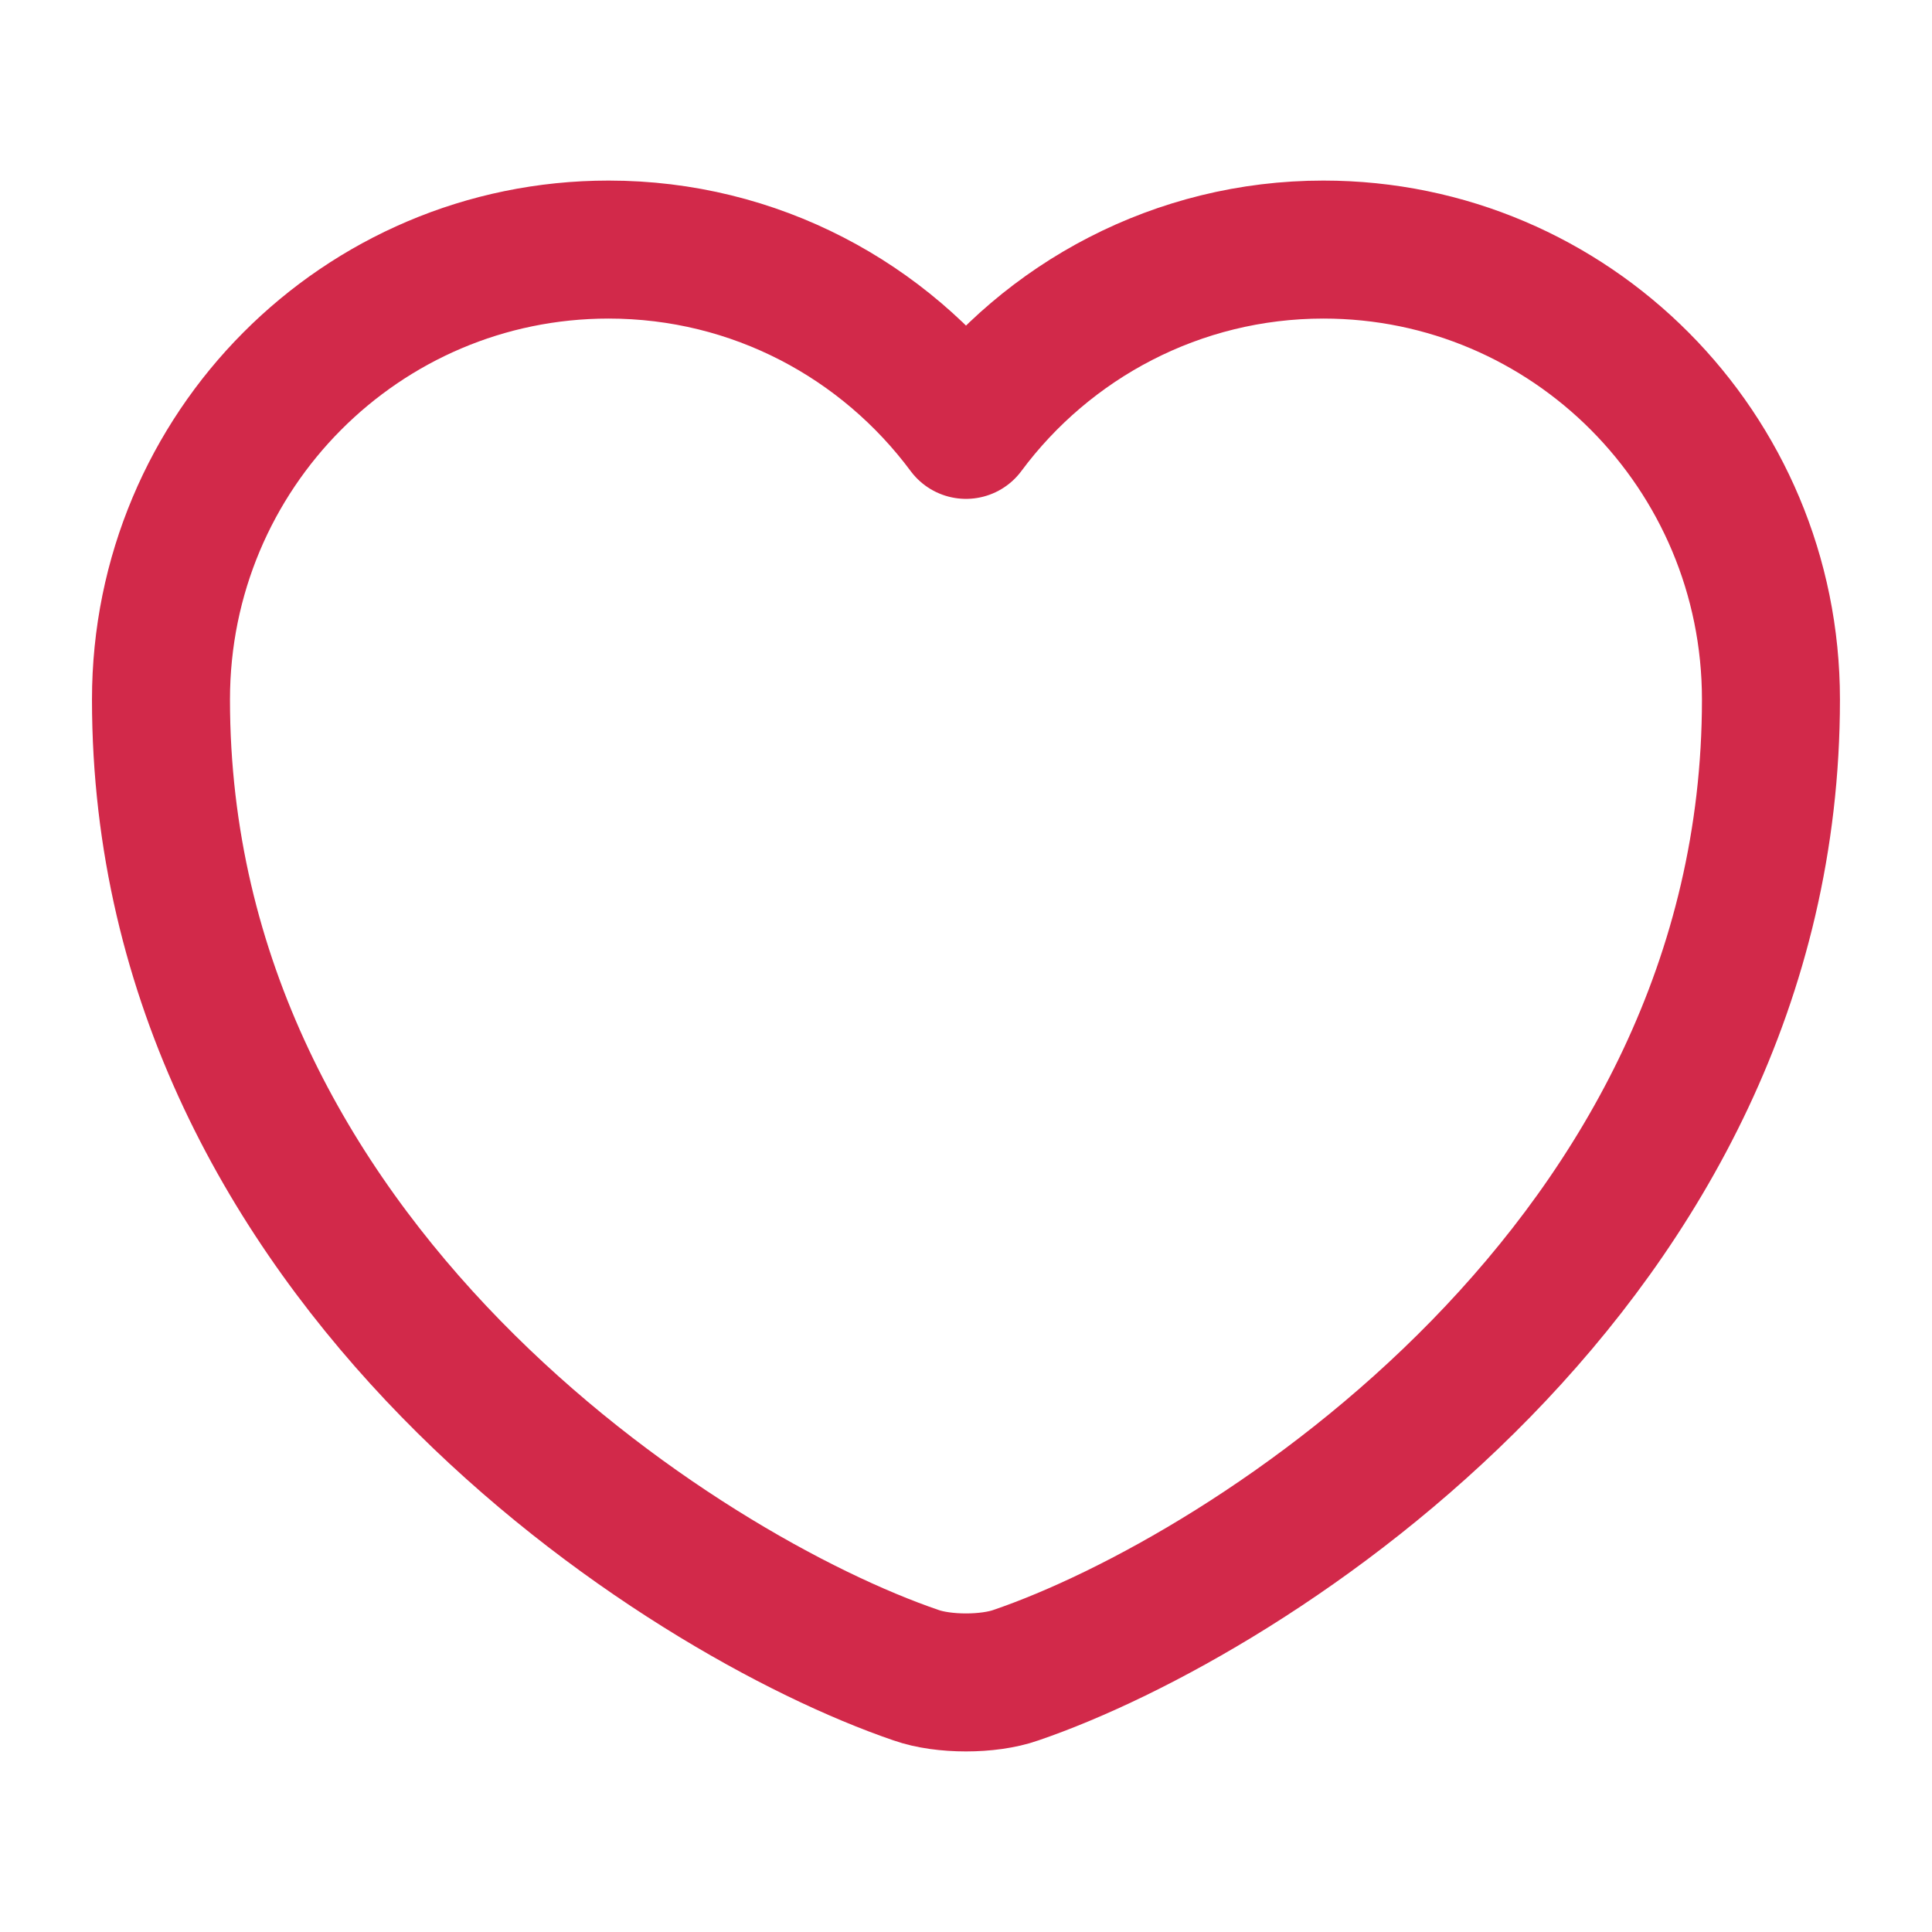 <svg width="28" height="28" viewBox="0 0 28 28" fill="none" xmlns="http://www.w3.org/2000/svg">
<path d="M14.723 24.278C14.326 24.418 13.673 24.418 13.276 24.278C9.893 23.123 2.333 18.305 2.333 10.138C2.333 6.533 5.238 3.617 8.82 3.617C10.943 3.617 12.821 4.643 14 6.23C15.178 4.643 17.068 3.617 19.18 3.617C22.761 3.617 25.666 6.533 25.666 10.138C25.666 18.305 18.106 23.123 14.723 24.278Z" stroke="#D2294A" stroke-width="2" stroke-linecap="round" stroke-linejoin="round"/>
</svg>
